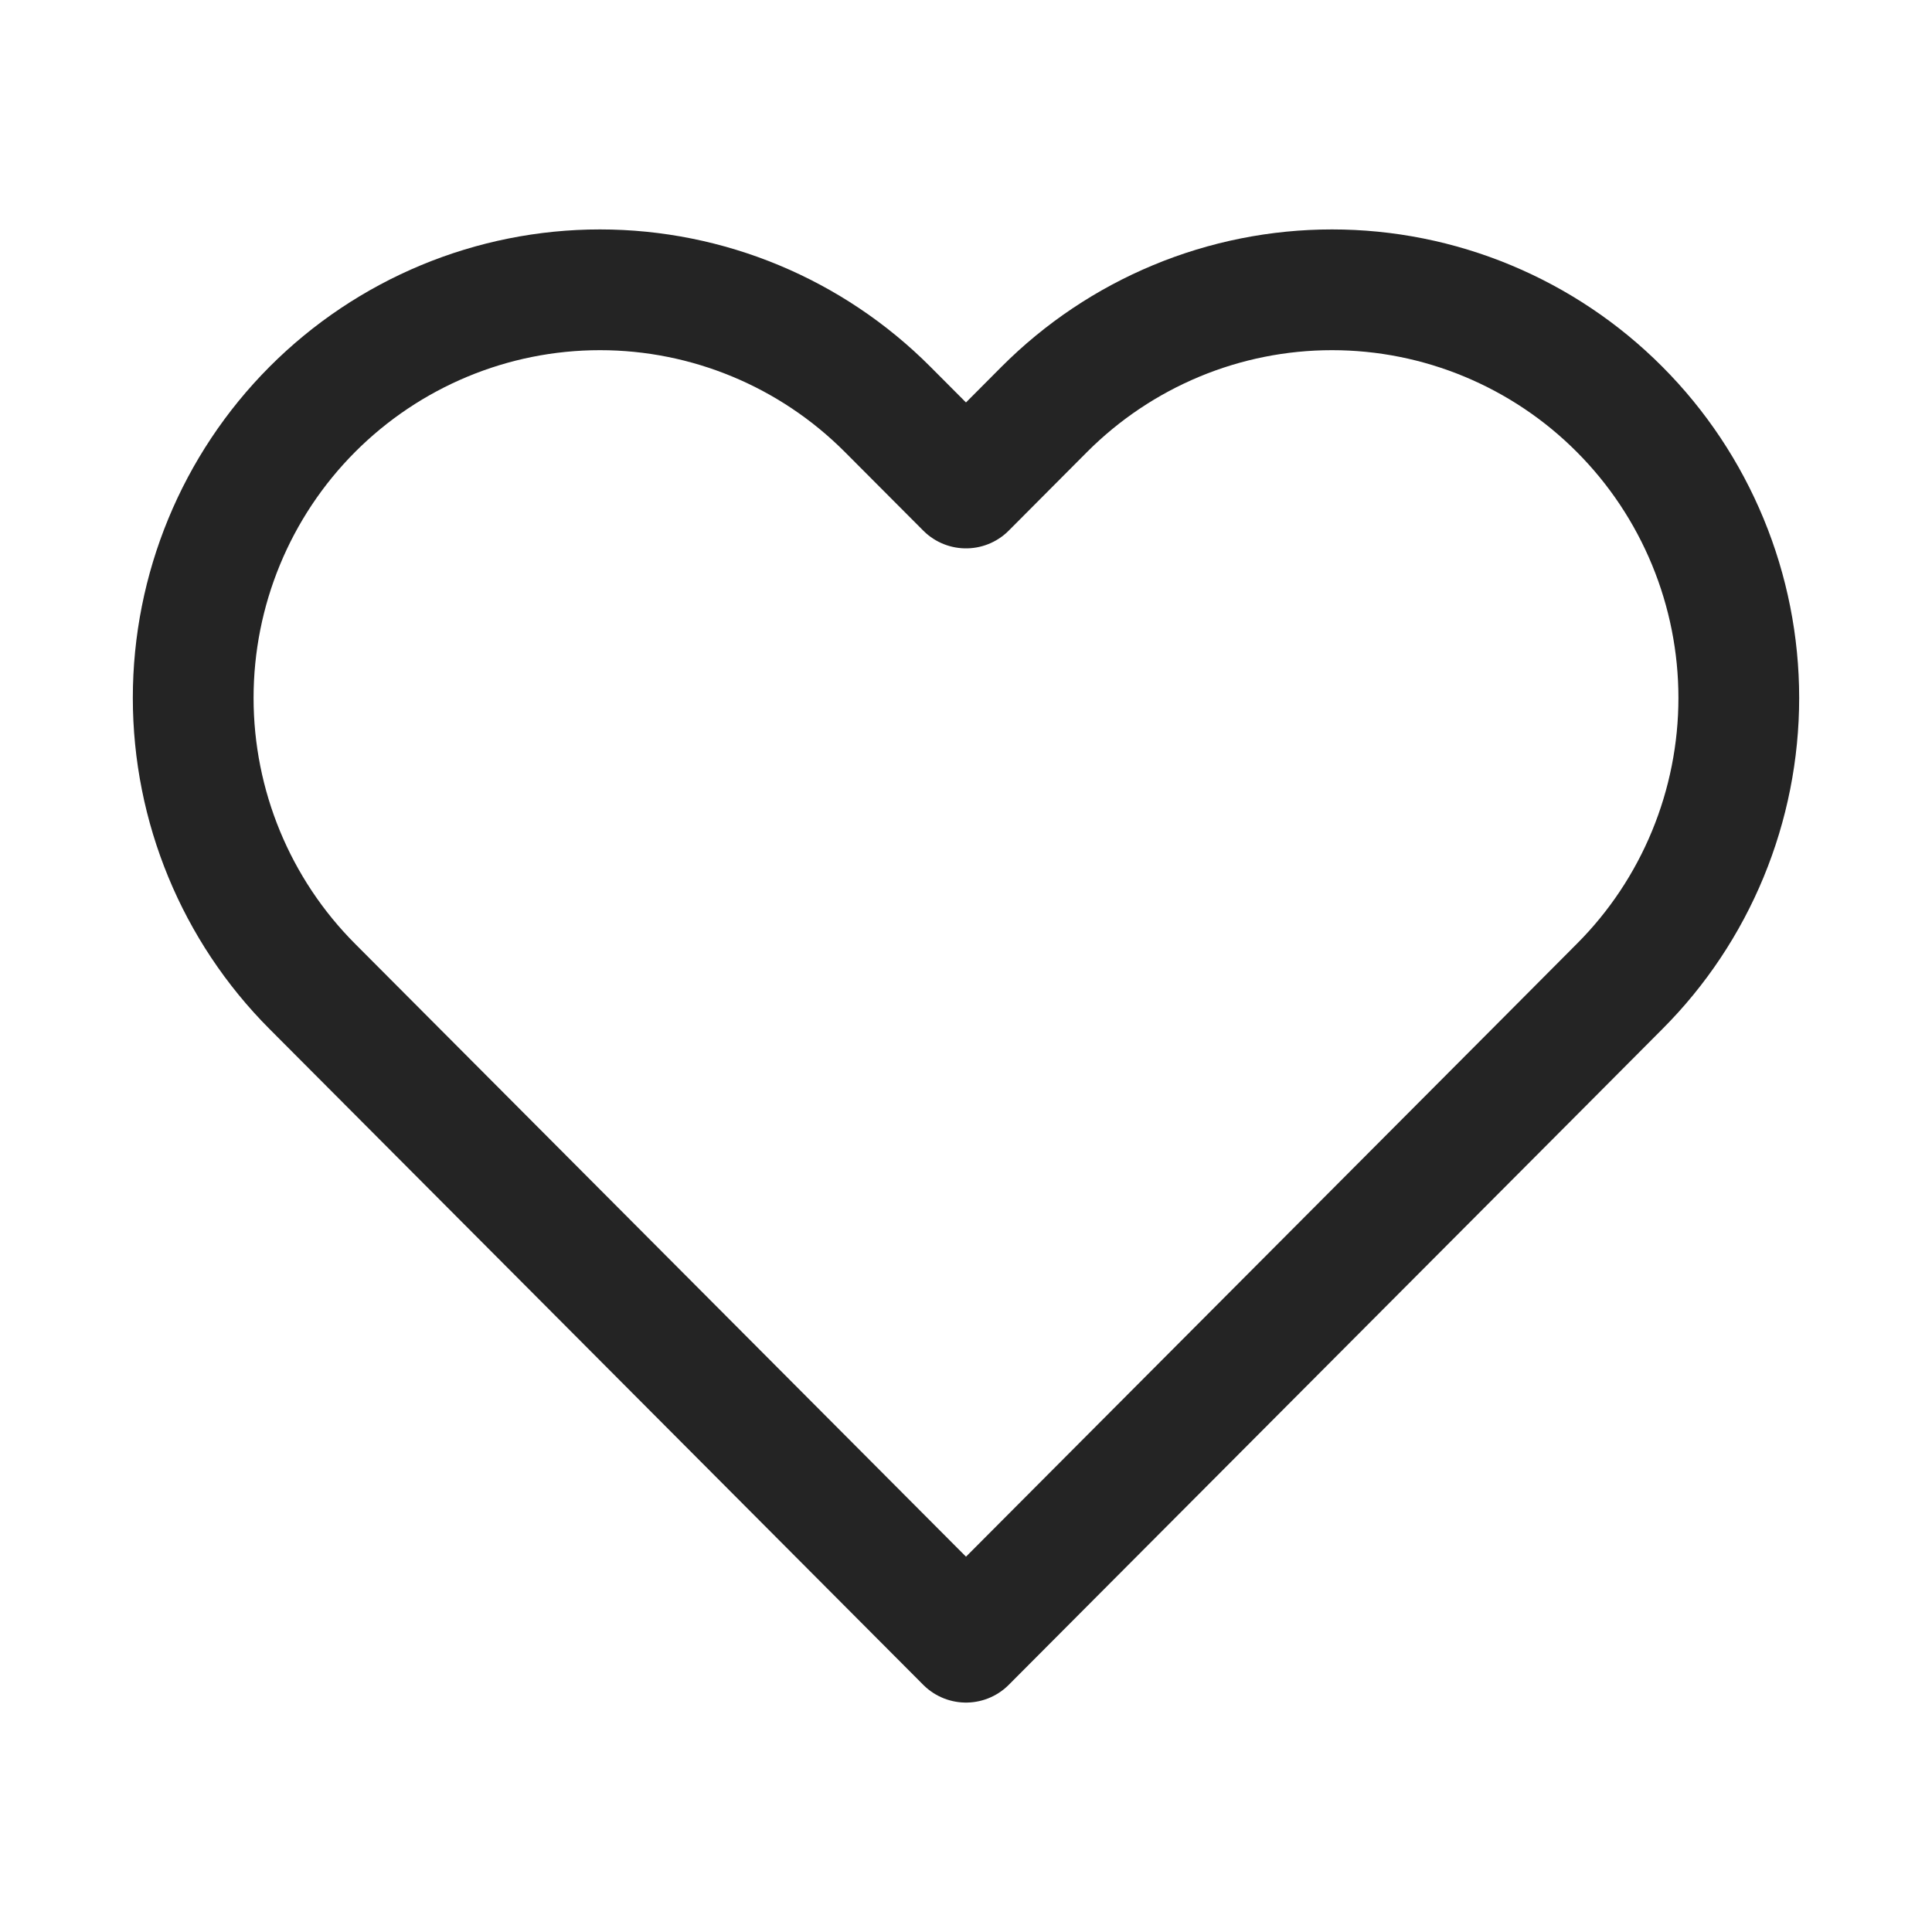 <svg width="24" height="24" viewBox="0 0 24 24" fill="none" xmlns="http://www.w3.org/2000/svg">
<path d="M20.119 5.085C19.65 4.614 19.093 4.241 18.48 3.986C17.867 3.731 17.21 3.6 16.547 3.6C15.883 3.6 15.226 3.731 14.613 3.986C14 4.241 13.443 4.614 12.973 5.085L12 6.062L11.026 5.085C10.079 4.135 8.793 3.6 7.453 3.6C6.113 3.6 4.828 4.135 3.88 5.085C2.932 6.036 2.4 7.325 2.4 8.67C2.4 10.014 2.932 11.304 3.88 12.254L4.854 13.231L12 20.4L19.146 13.231L20.119 12.254C20.589 11.784 20.961 11.225 21.215 10.61C21.469 9.995 21.6 9.335 21.6 8.67C21.6 8.004 21.469 7.345 21.215 6.73C20.961 6.115 20.589 5.556 20.119 5.085V5.085Z" stroke="#242424" stroke-width="1.5" stroke-linecap="round" stroke-linejoin="round"/>
</svg>
